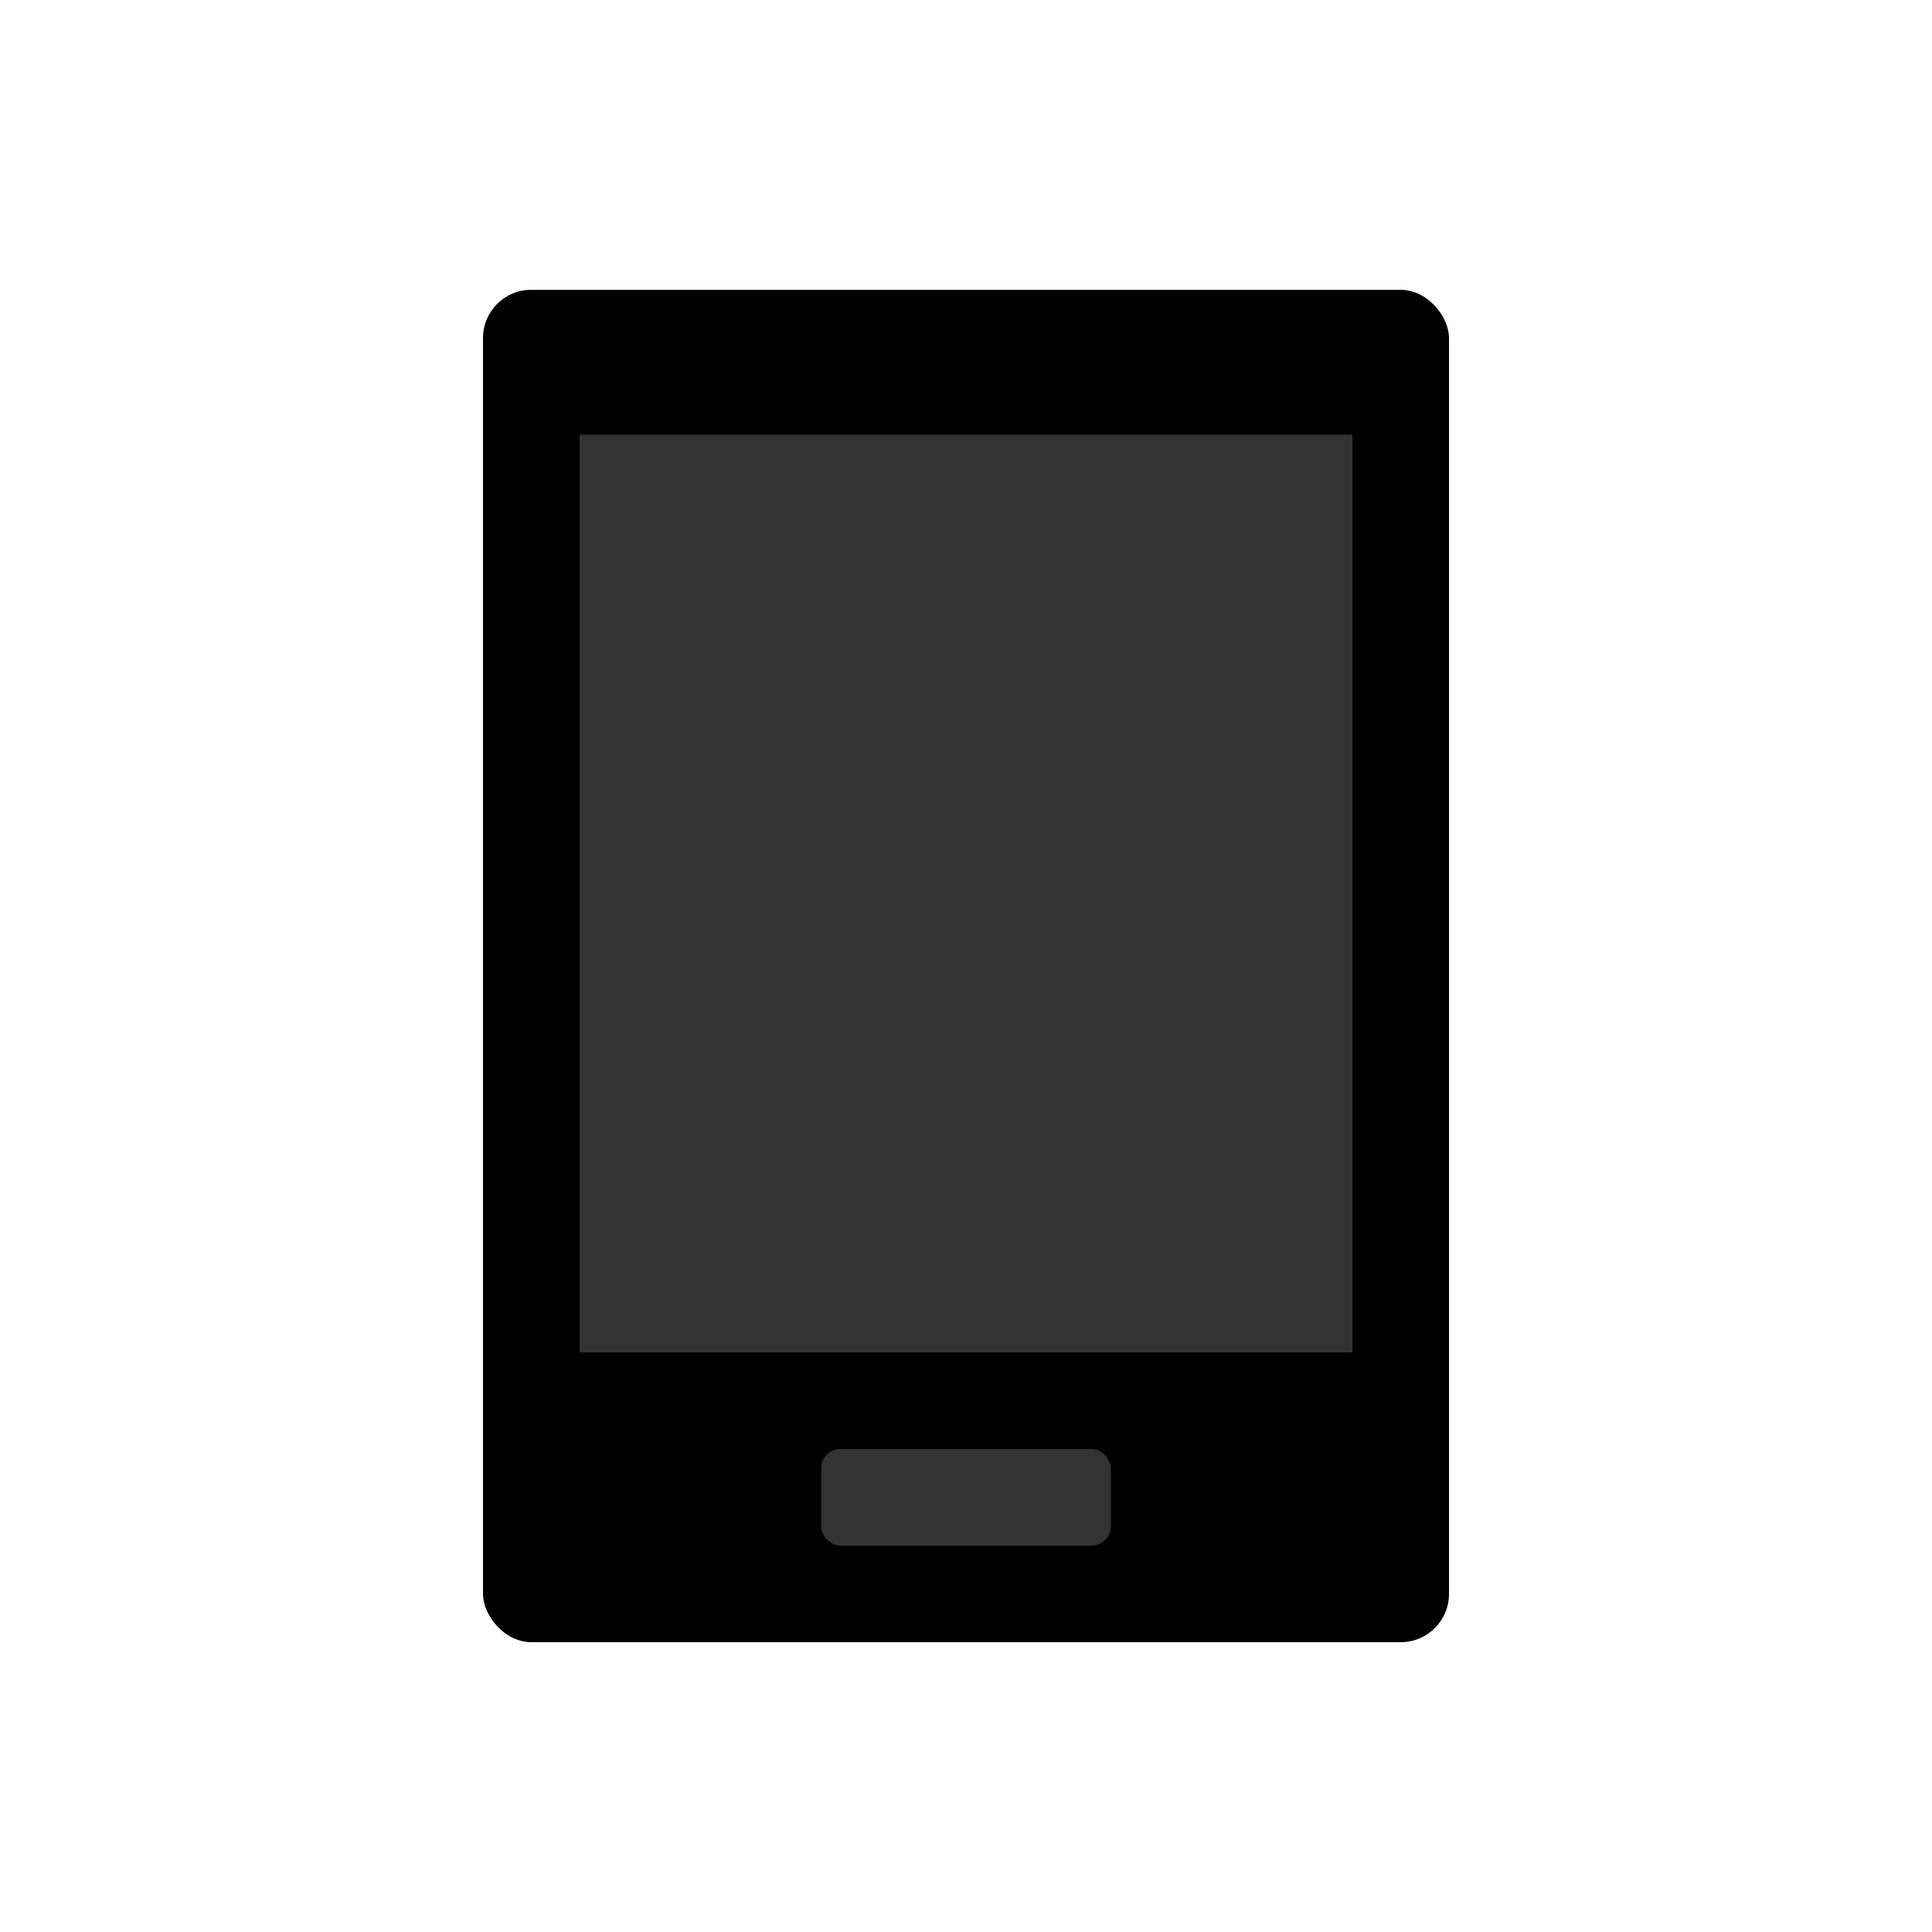 <svg xmlns="http://www.w3.org/2000/svg" viewBox="0 0 200 200">
  <!-- Simplified Square Device Body -->
  <rect x="50" y="30" width="100" height="140" rx="5" fill="black"/>
  
  <!-- Simplified Screen -->
  <rect x="60" y="45" width="80" height="95" fill="#333"/>
  
  <!-- Simple Button -->
  <rect x="85" y="150" width="30" height="10" rx="2" fill="#333"/>
</svg>